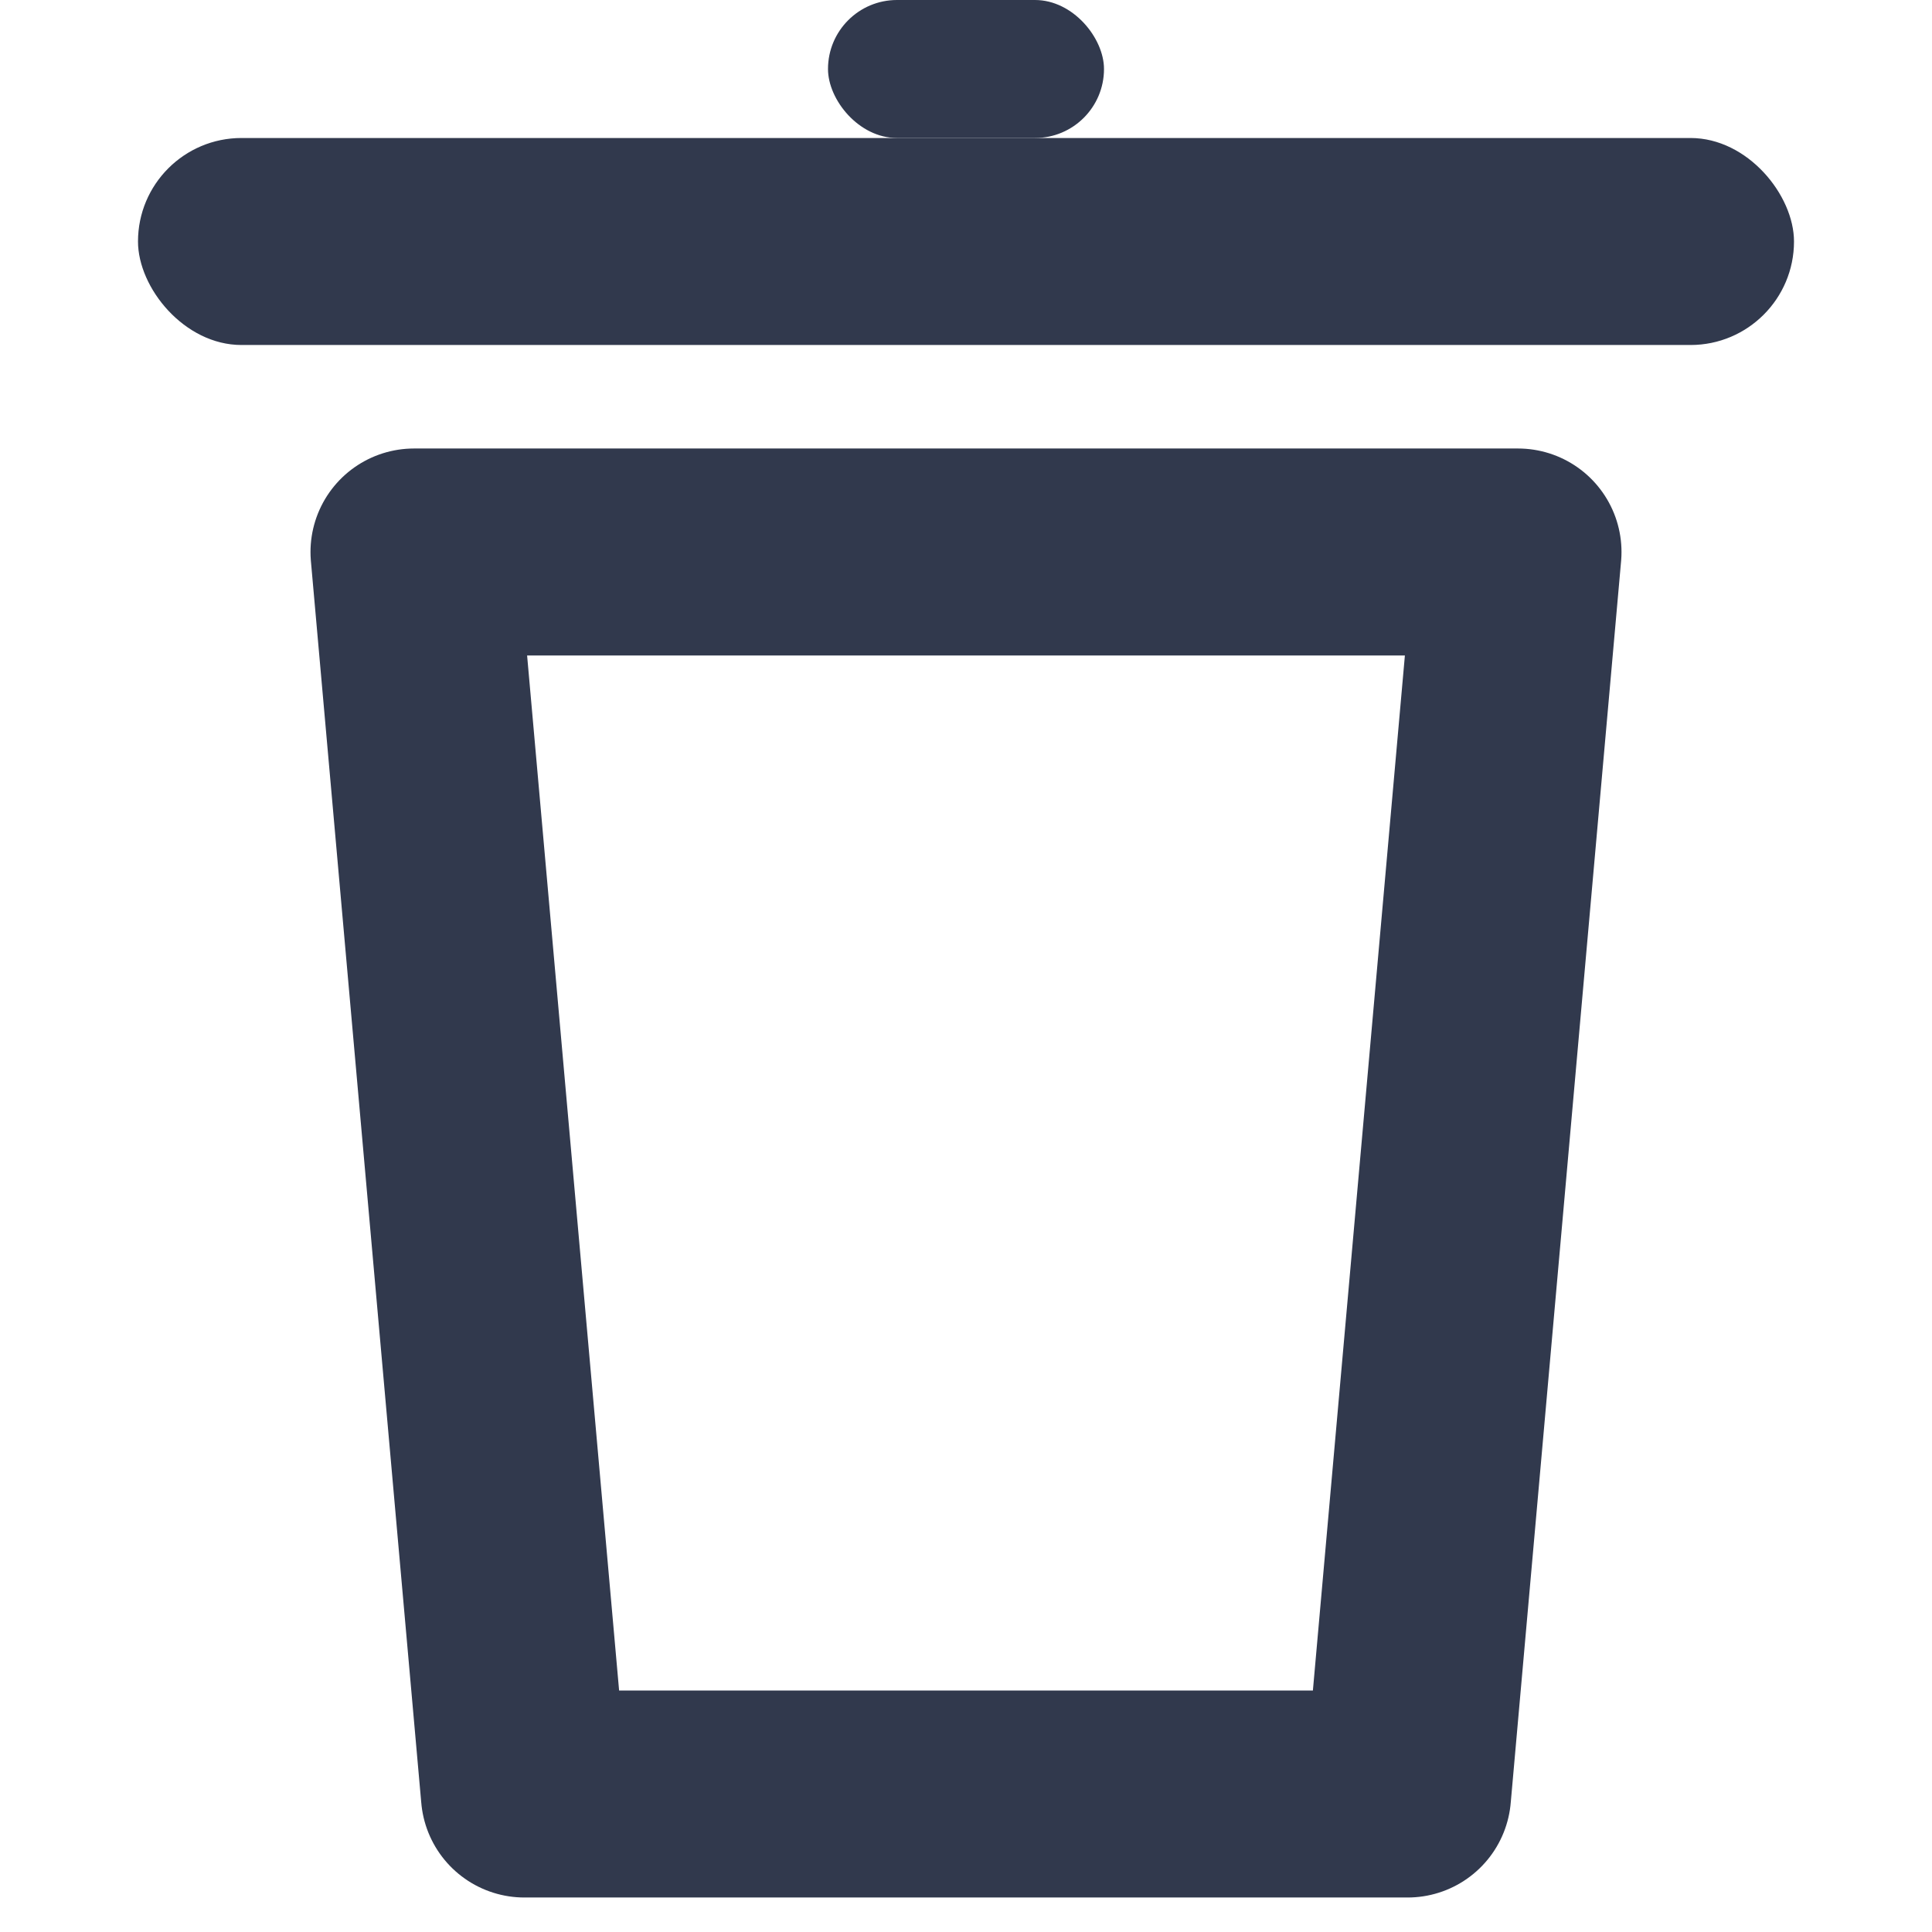 <svg width="14" height="14" viewBox="0 0 14 14" fill="none" xmlns="http://www.w3.org/2000/svg">
<rect x="1" y="1" width="12" height="1.5" rx="0.75" fill="#31394D"/>
<rect x="6" width="2" height="1" rx="0.5" fill="#31394D"/>
<path d="M11 4H3L3.8 13H10.2L11 4Z" stroke="#31394D" stroke-width="1.5" stroke-linecap="round" stroke-linejoin="round"/>
</svg>
